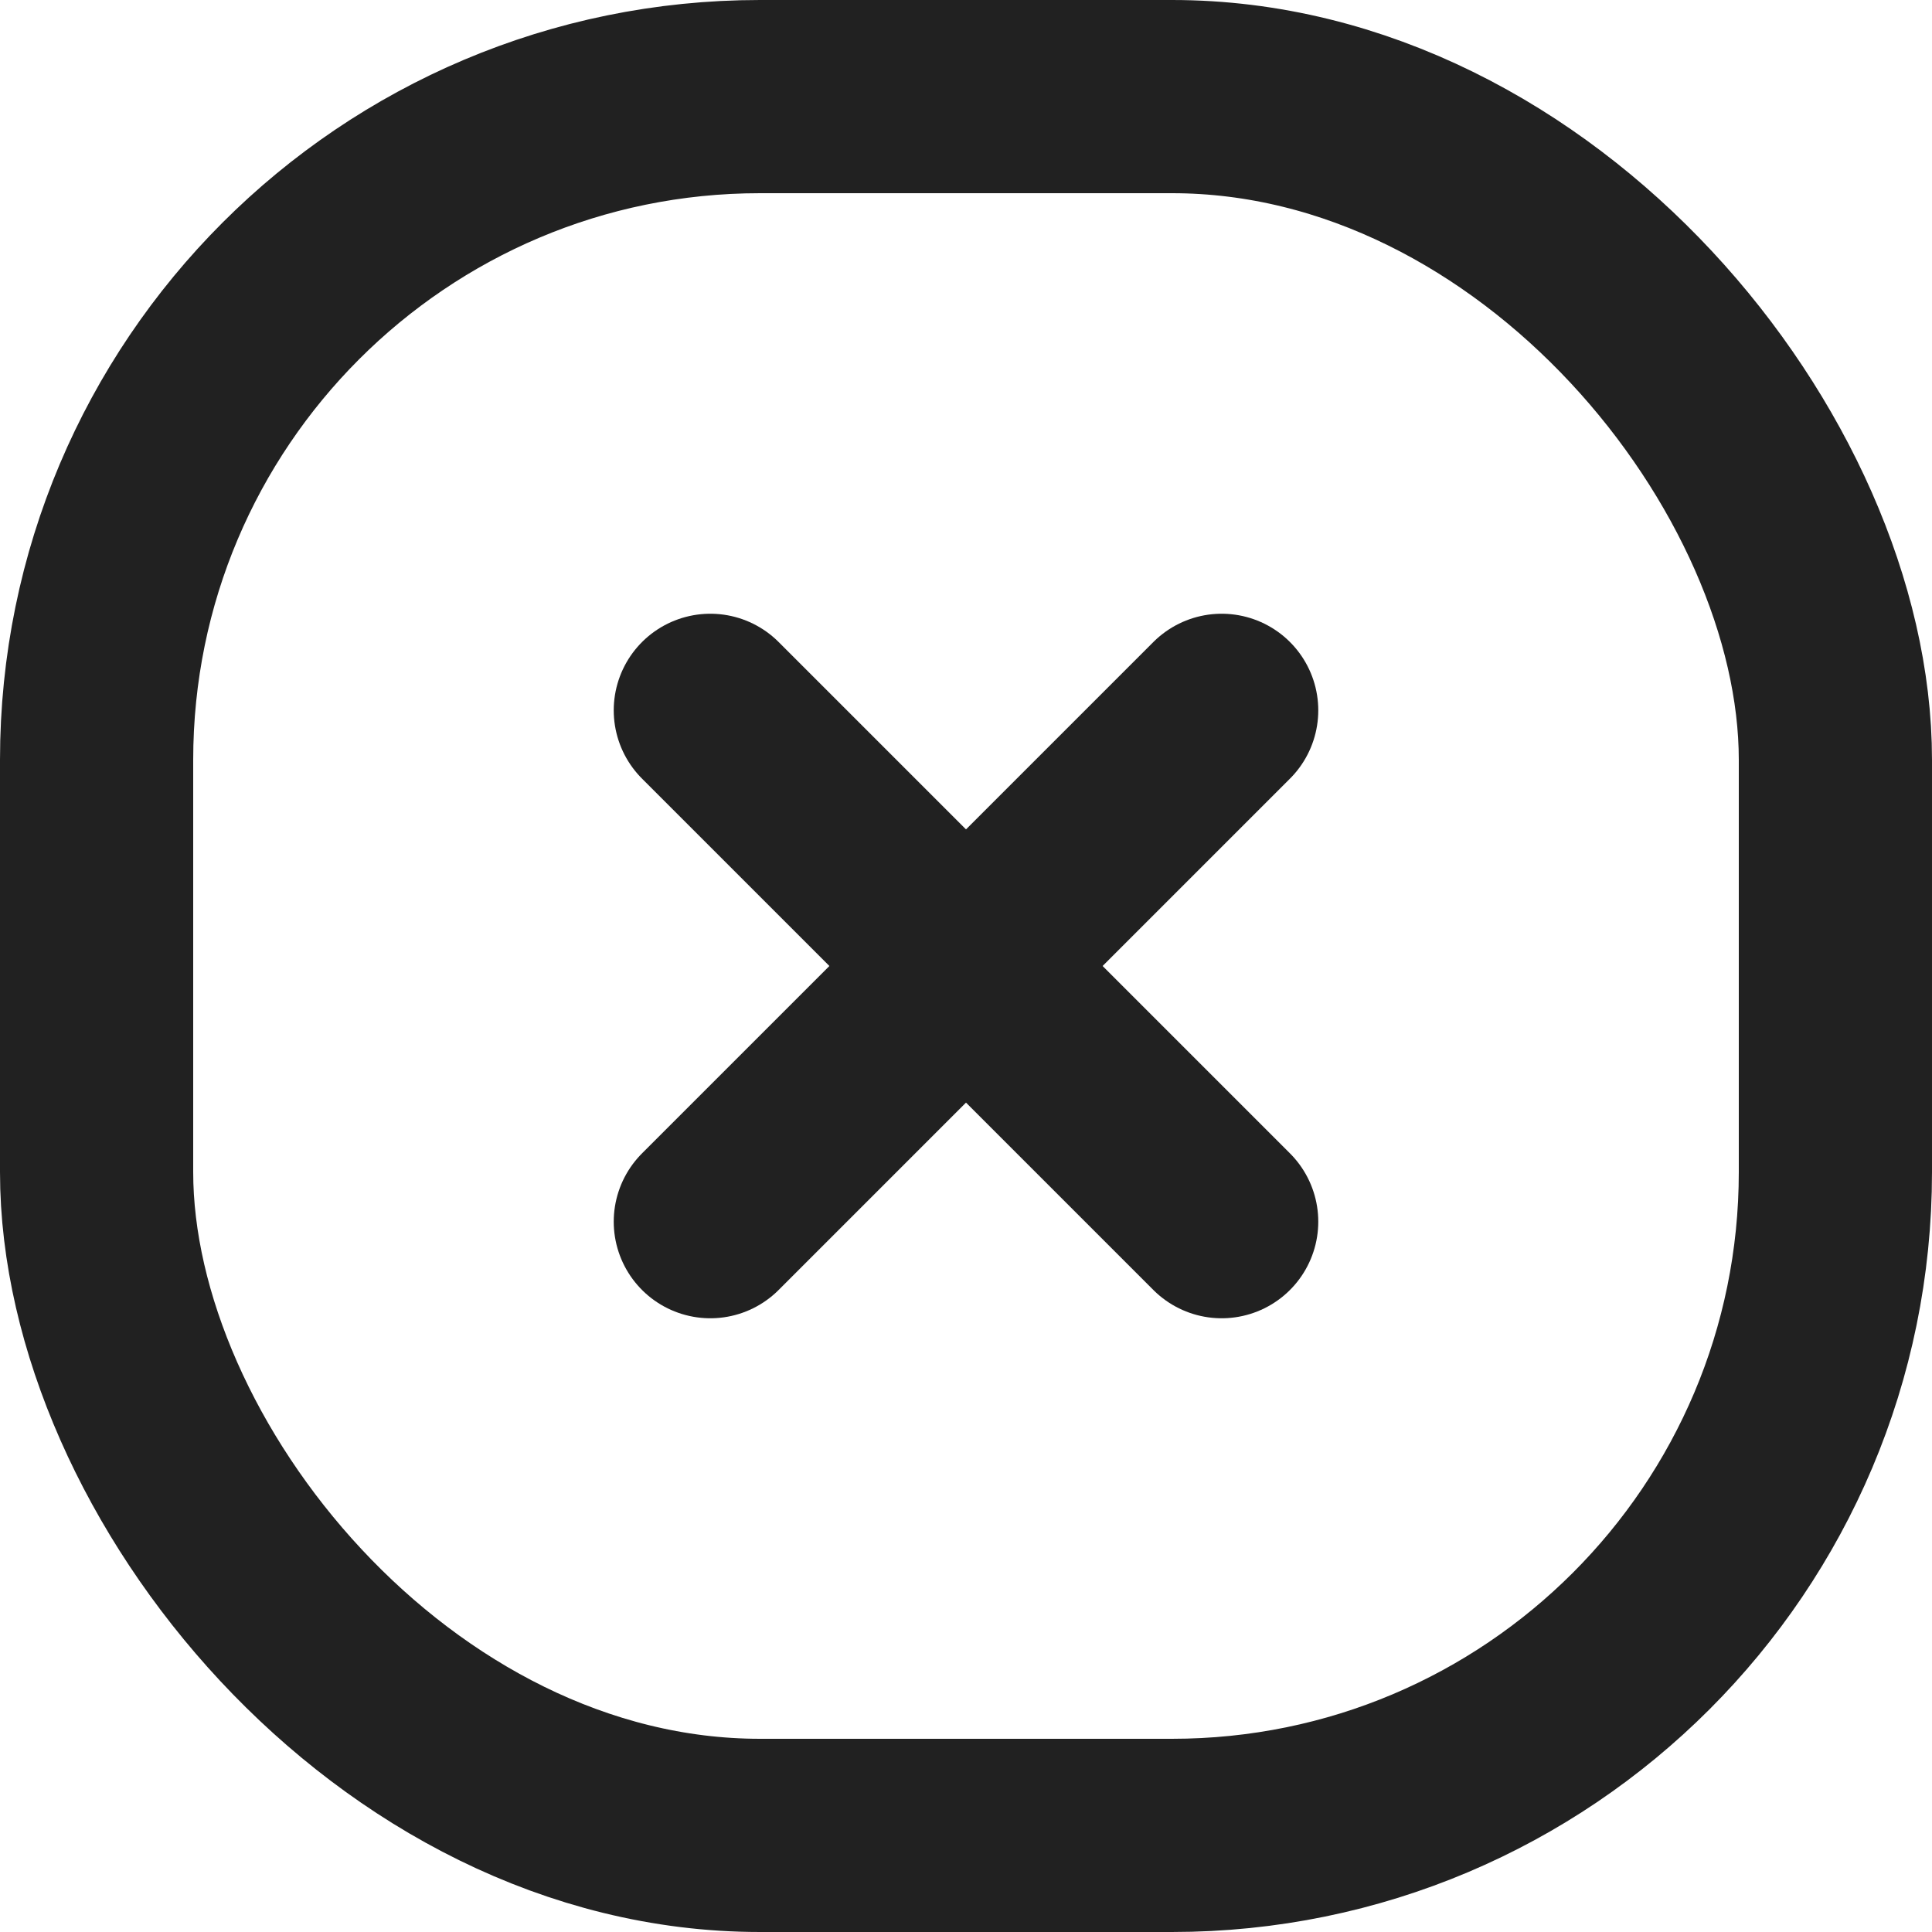 <svg xmlns="http://www.w3.org/2000/svg" viewBox="0 0 30 30"><rect x="1.5" y="1.5" width="27" height="27" rx="10.3" fill="none" stroke="#212121" stroke-miterlimit="10" stroke-width="3"/><line x1="11.03" y1="11.03" x2="18.97" y2="18.97" fill="none" stroke="#212121" stroke-linecap="round" stroke-miterlimit="10" stroke-width="3"/><line x1="11.03" y1="18.97" x2="18.97" y2="11.03" fill="none" stroke="#212121" stroke-linecap="round" stroke-miterlimit="10" stroke-width="3"/><rect width="30" height="30" fill="none"/></svg>